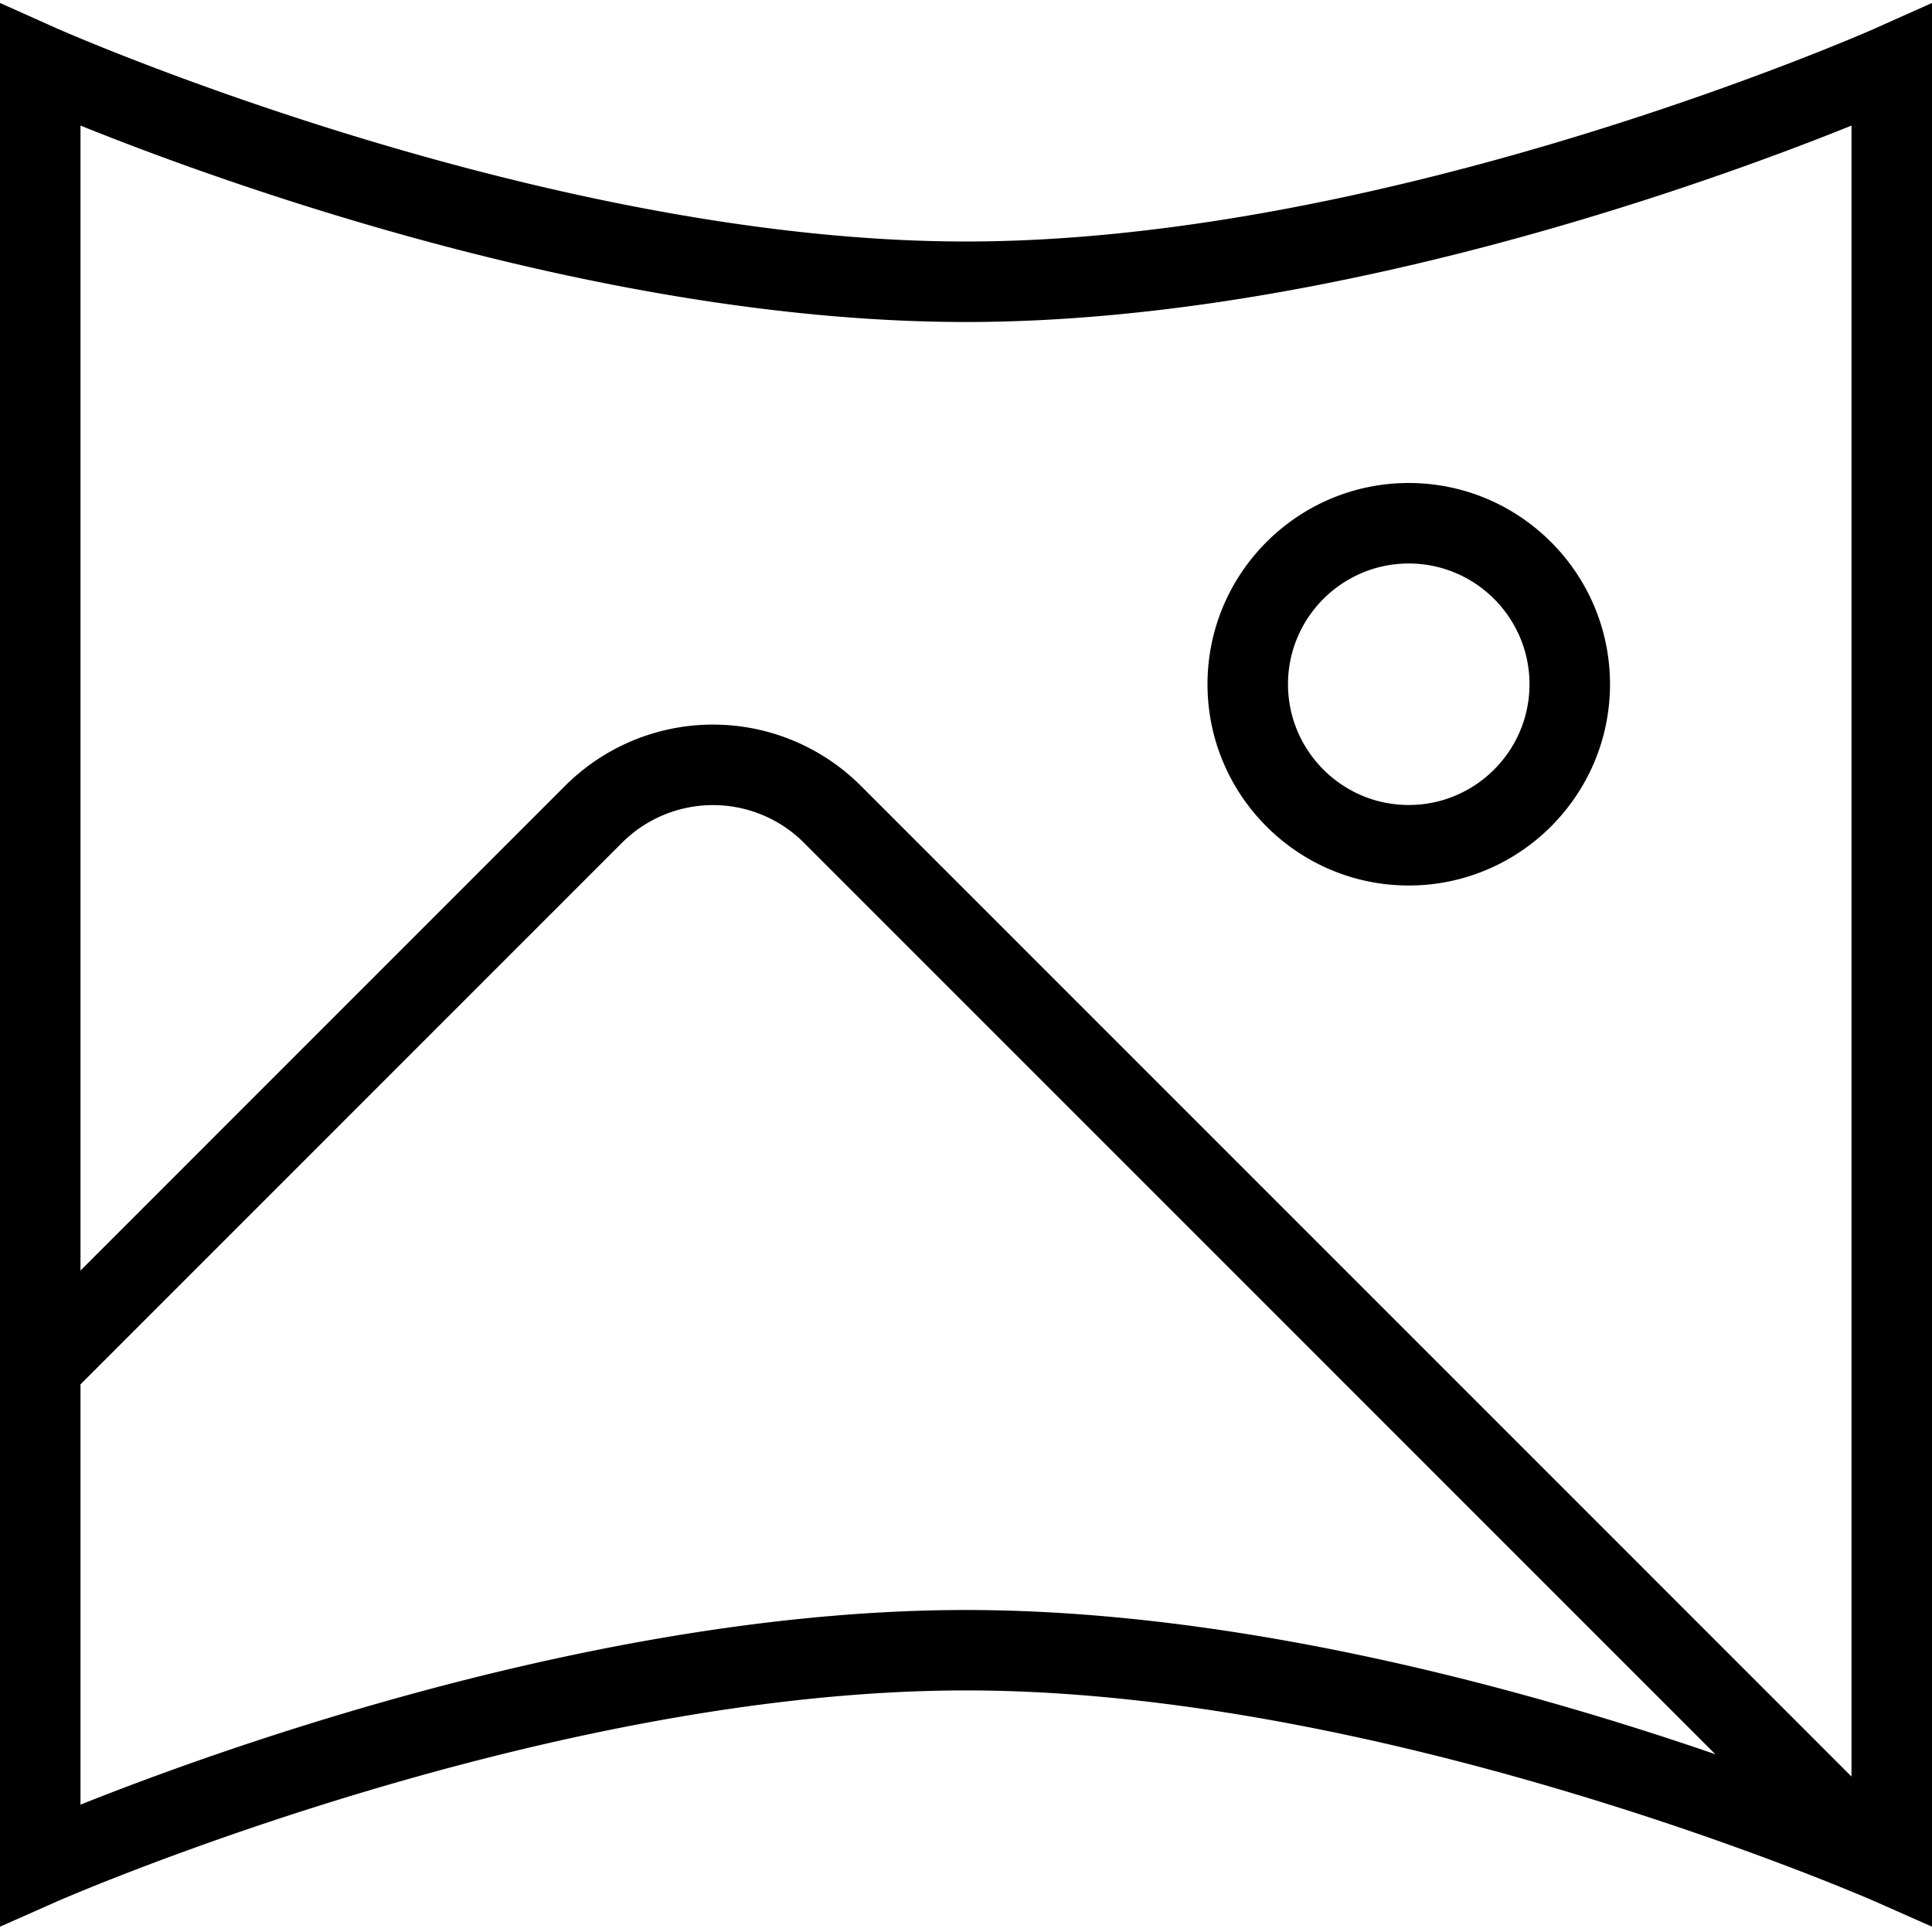 <svg xmlns="http://www.w3.org/2000/svg" data-name="Layer 1" viewBox="0 0 24 24"><path d="M17.5 11c1.378 0 2.5-1.121 2.5-2.5S18.878 6 17.5 6 15 7.121 15 8.5s1.122 2.5 2.5 2.5Zm0-4c.827 0 1.5.673 1.5 1.5s-.673 1.5-1.5 1.5S16 9.327 16 8.5 16.673 7 17.5 7ZM23.296.352C23.237.378 17.302 3 12 3S.763.378.704.352L0 .037v23.897l.702-.311c.06-.026 5.995-2.624 11.298-2.624s11.238 2.598 11.298 2.624l.702.311V.037l-.704.314ZM12 4c4.481 0 9.236-1.729 11-2.44v20.509L10.692 9.76a2.598 2.598 0 0 0-3.67 0L1 15.783V1.56C2.764 2.271 7.519 4 12 4ZM1 22.418v-5.221l6.729-6.73a1.599 1.599 0 0 1 2.256 0l11.324 11.325C19.023 21.005 15.431 20 12 20c-4.481 0-9.237 1.714-11 2.418Z"/></svg>